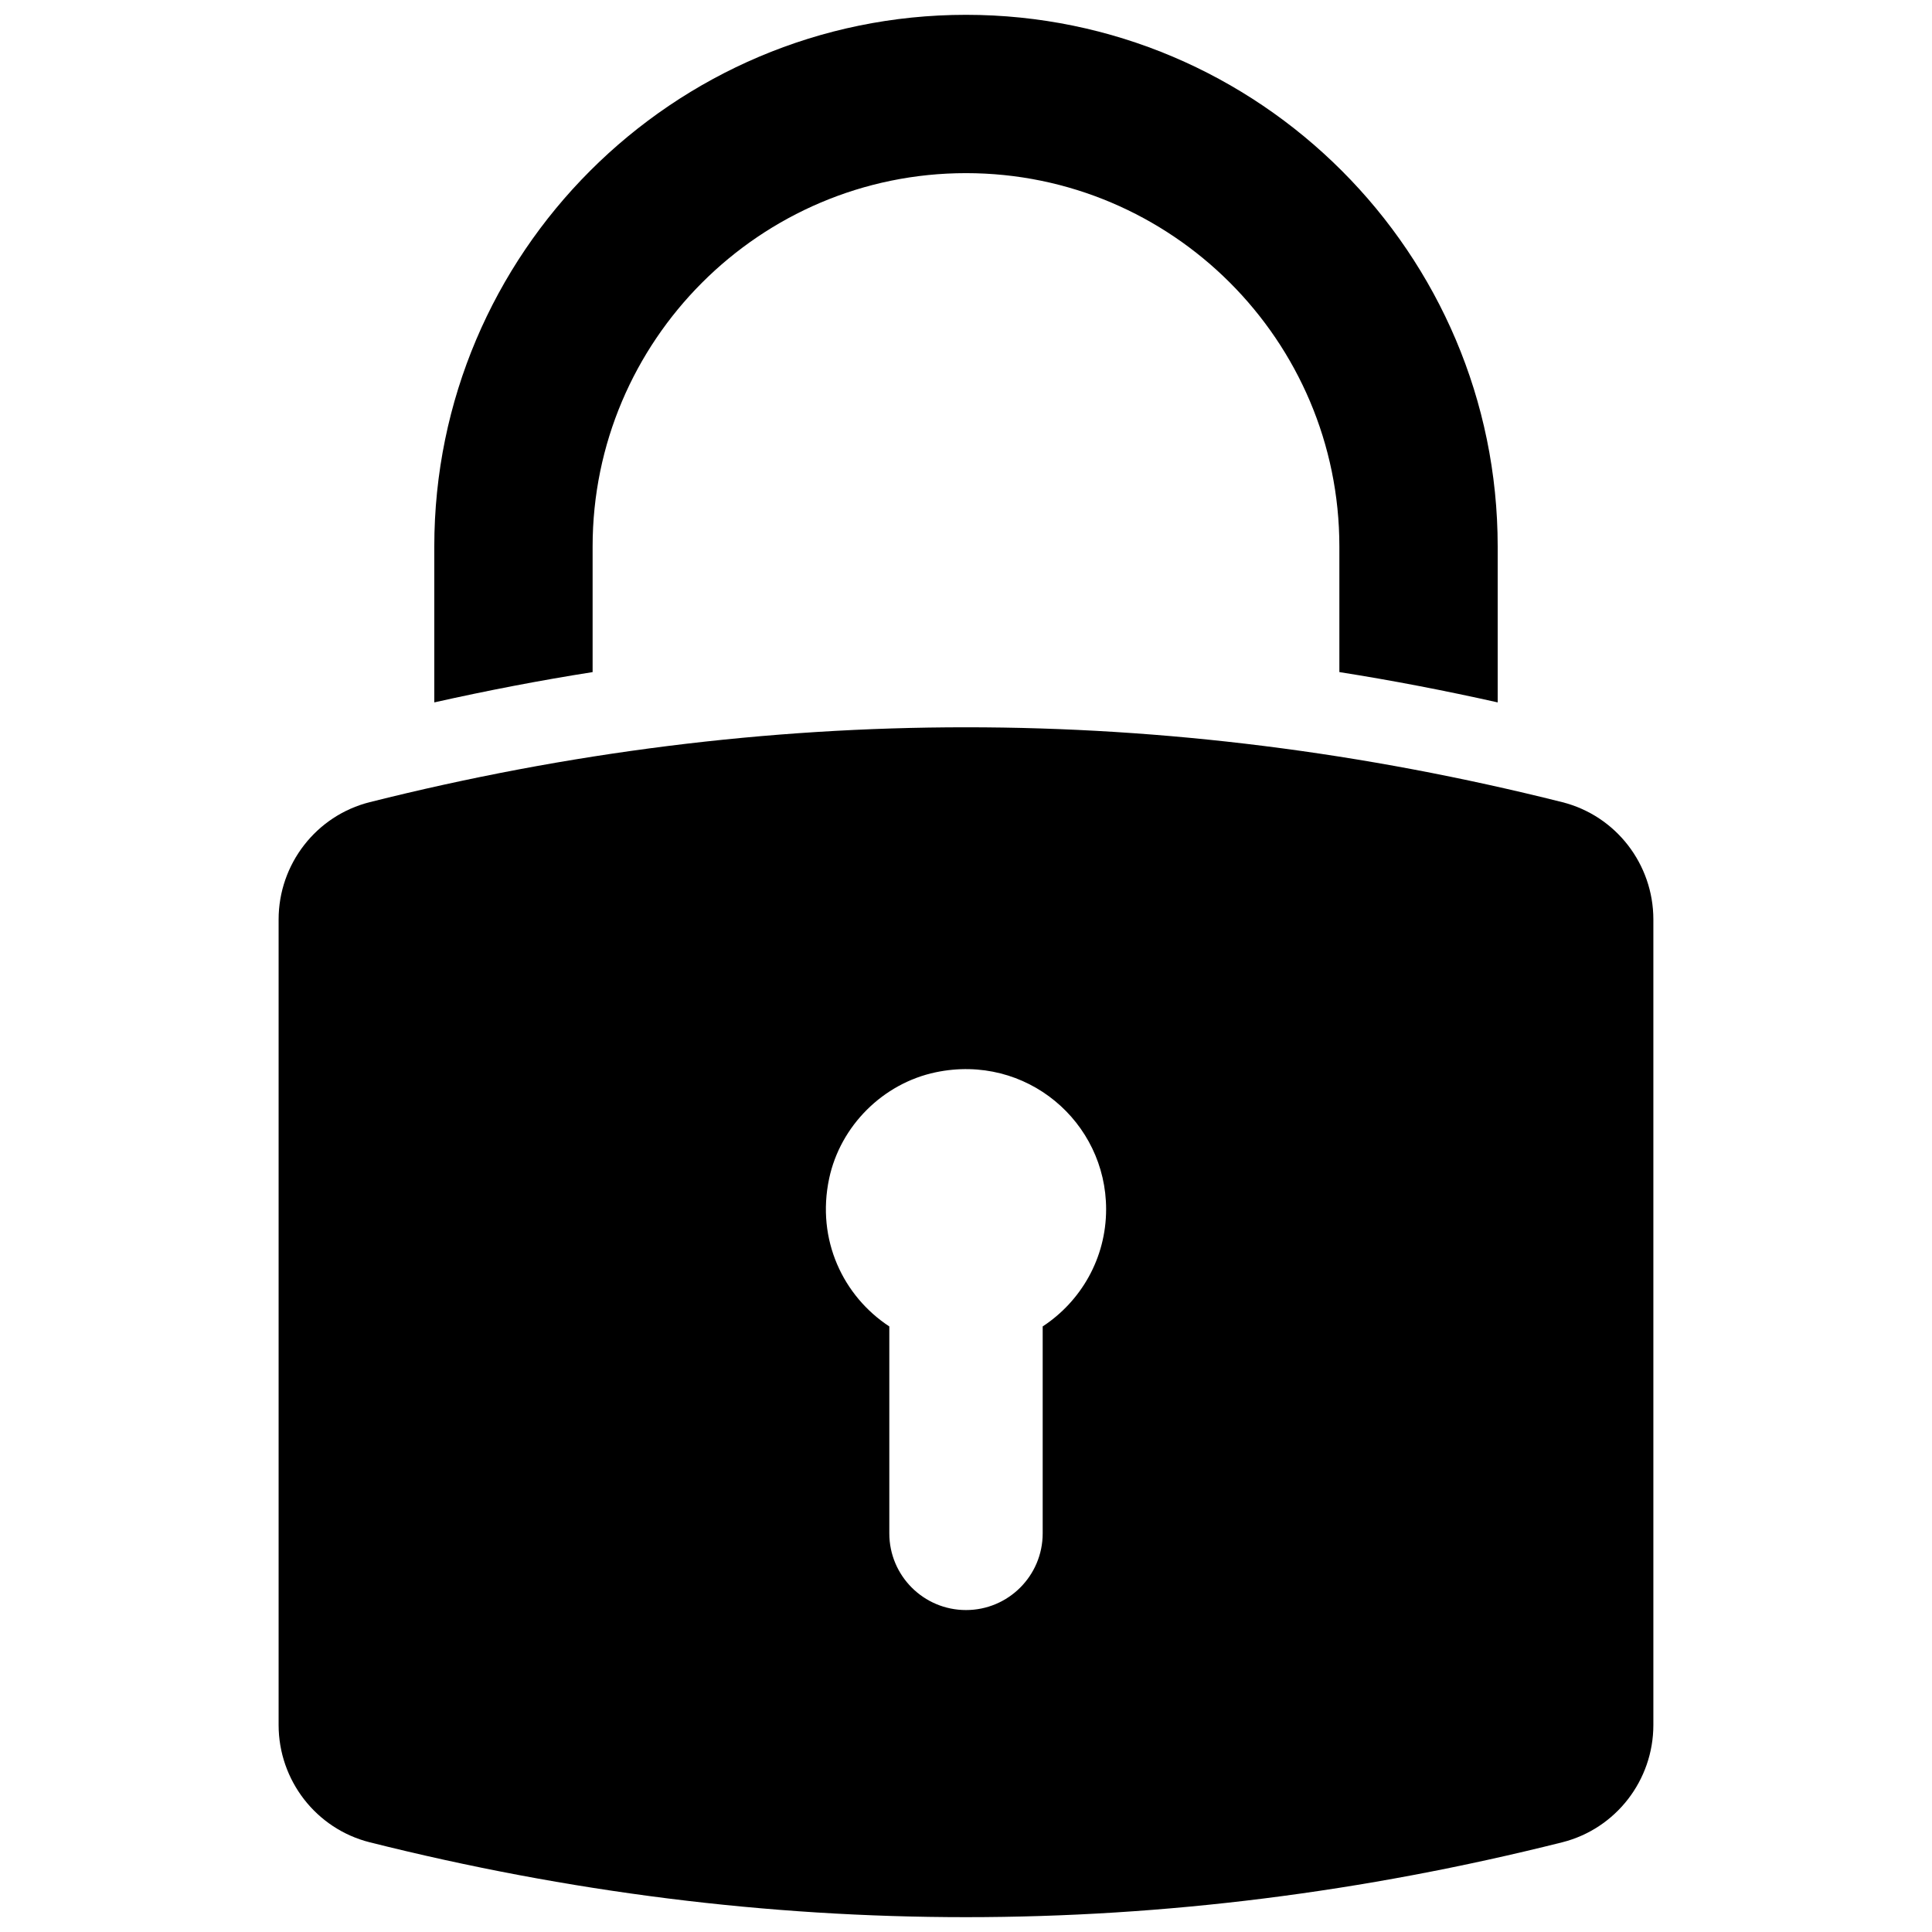 <svg xmlns="http://www.w3.org/2000/svg" xmlns:xlink="http://www.w3.org/1999/xlink" version="1.1" width="256" height="256" viewBox="0 0 256 256" xml:space="preserve">
<desc>Created with Fabric.js 1.7.22</desc>
<defs>
</defs>
<g transform="translate(128 128) scale(0.72 0.72)" style="">
	<g style="stroke: none; stroke-width: 0; stroke-dasharray: none; stroke-linecap: butt; stroke-linejoin: miter; stroke-miterlimit: 10; fill: none; fill-rule: nonzero; opacity: 1;" transform="translate(-175.05 -175.05) scale(3.89 3.89)" >
	<path d="M 73.205 37.248 c -18.804 -4.722 -37.607 -4.722 -56.411 0 c -2.538 0.638 -4.314 2.934 -4.314 5.551 v 19.054 v 19.054 c 0 2.617 1.776 4.914 4.314 5.551 c 18.804 4.722 37.607 4.722 56.411 0 c 2.538 -0.638 4.314 -2.934 4.314 -5.551 V 61.853 V 42.799 C 77.519 40.181 75.744 37.885 73.205 37.248 z M 48.628 62.052 v 9.79 c 0 2.003 -1.624 3.628 -3.628 3.628 s -3.628 -1.624 -3.628 -3.628 v -9.79 c -2.175 -1.426 -3.464 -4.093 -2.846 -6.999 c 0.53 -2.492 2.549 -4.503 5.043 -5.025 c 4.286 -0.896 8.06 2.351 8.06 6.479 C 51.629 58.829 50.434 60.868 48.628 62.052 z" style="stroke: none; stroke-width: 1; stroke-dasharray: none; stroke-linecap: butt; stroke-linejoin: miter; stroke-miterlimit: 10; fill: rgb(0,0,0); fill-rule: nonzero; opacity: 1;" transform=" matrix(1 0 0 1 0 0) " stroke-linecap="round" />
	<path d="M 27.335 31.096 v -5.941 C 27.335 15.415 35.26 7.49 45 7.49 c 9.74 0 17.664 7.925 17.664 17.665 v 5.94 c 2.497 0.393 4.993 0.875 7.49 1.434 v -7.374 C 70.155 11.285 58.87 0 45 0 S 19.845 11.285 19.845 25.155 v 7.374 C 22.342 31.97 24.838 31.488 27.335 31.096 z" style="stroke: none; stroke-width: 1; stroke-dasharray: none; stroke-linecap: butt; stroke-linejoin: miter; stroke-miterlimit: 10; fill: rgb(0,0,0); fill-rule: nonzero; opacity: 1;" transform=" matrix(1 0 0 1 0 0) " stroke-linecap="round" />
</g>
</g>
</svg>